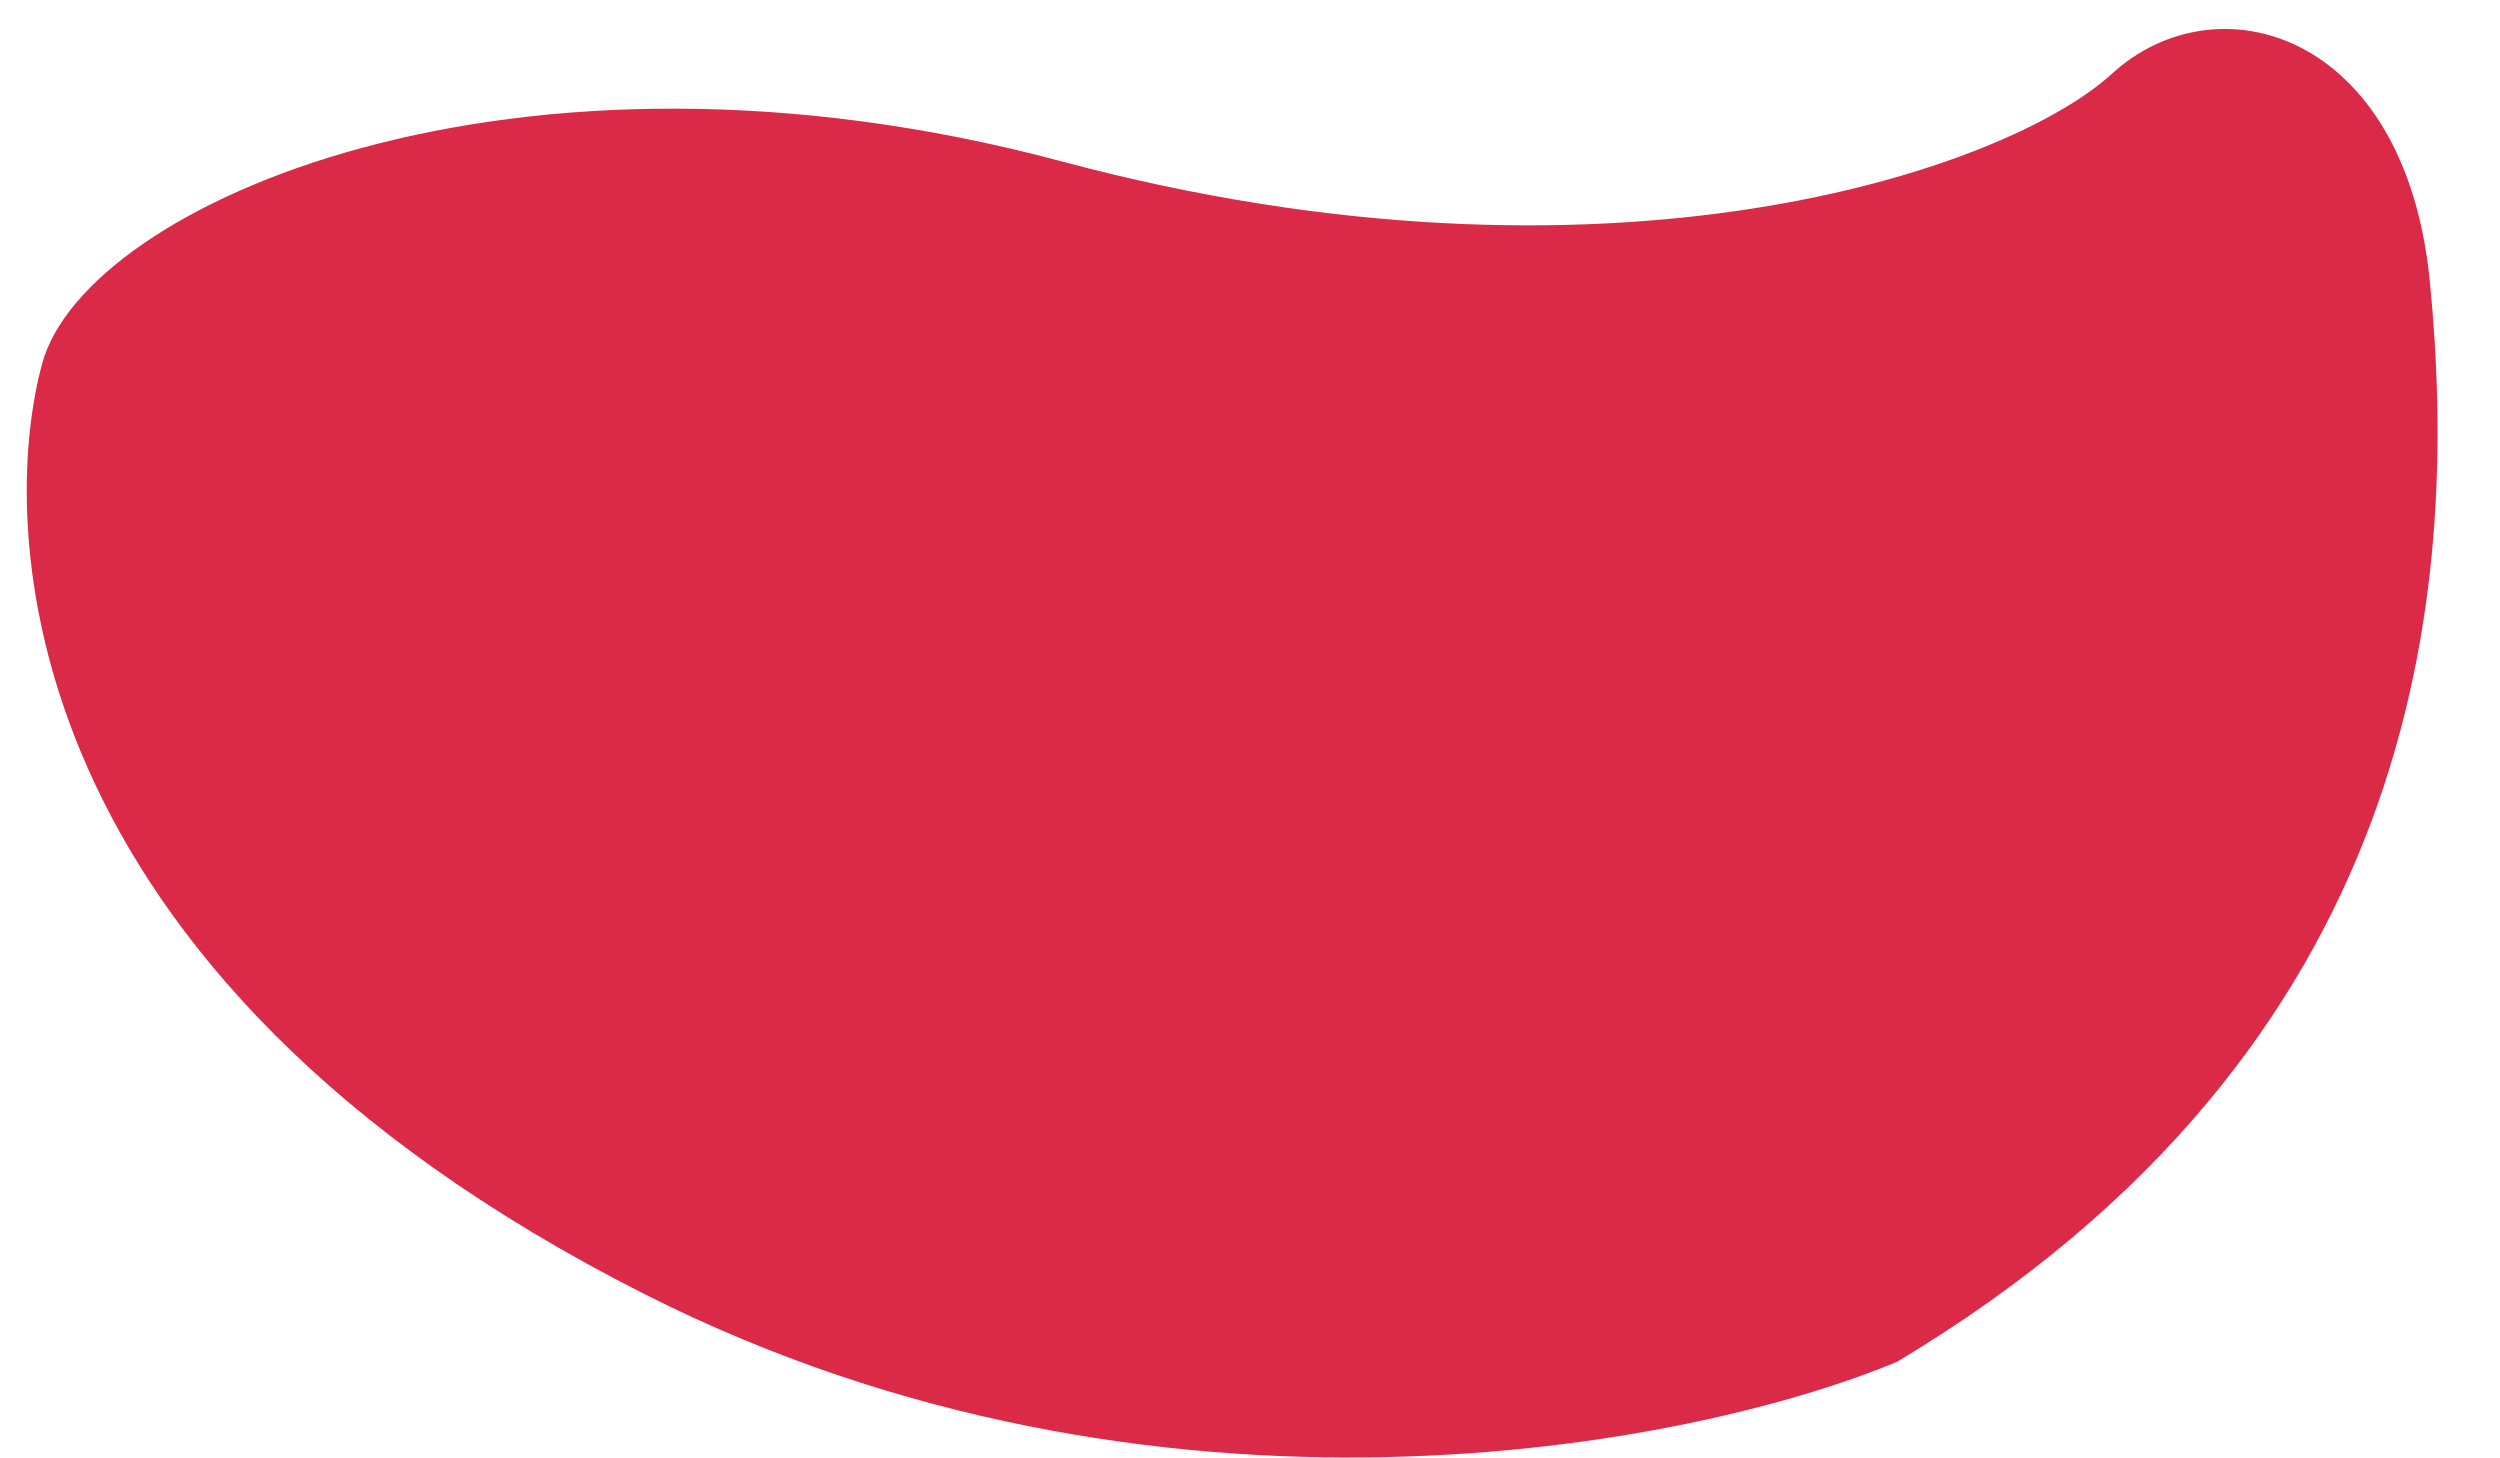 <svg width="36" height="21" viewBox="0 0 36 21" fill="none" xmlns="http://www.w3.org/2000/svg">
<path d="M34.989 4.046C35.433 8.552 34.866 15.091 27.318 19.609C24.379 20.838 16.657 22.365 9.285 18.637C0.07 13.977 -0.021 7.512 0.61 5.226C1.241 2.941 7.395 0.211 15.287 2.324C23.18 4.437 28.906 2.44 30.412 1.062C31.917 -0.317 34.633 0.443 34.989 4.046Z" fill="#DA2A47"/>
</svg>
